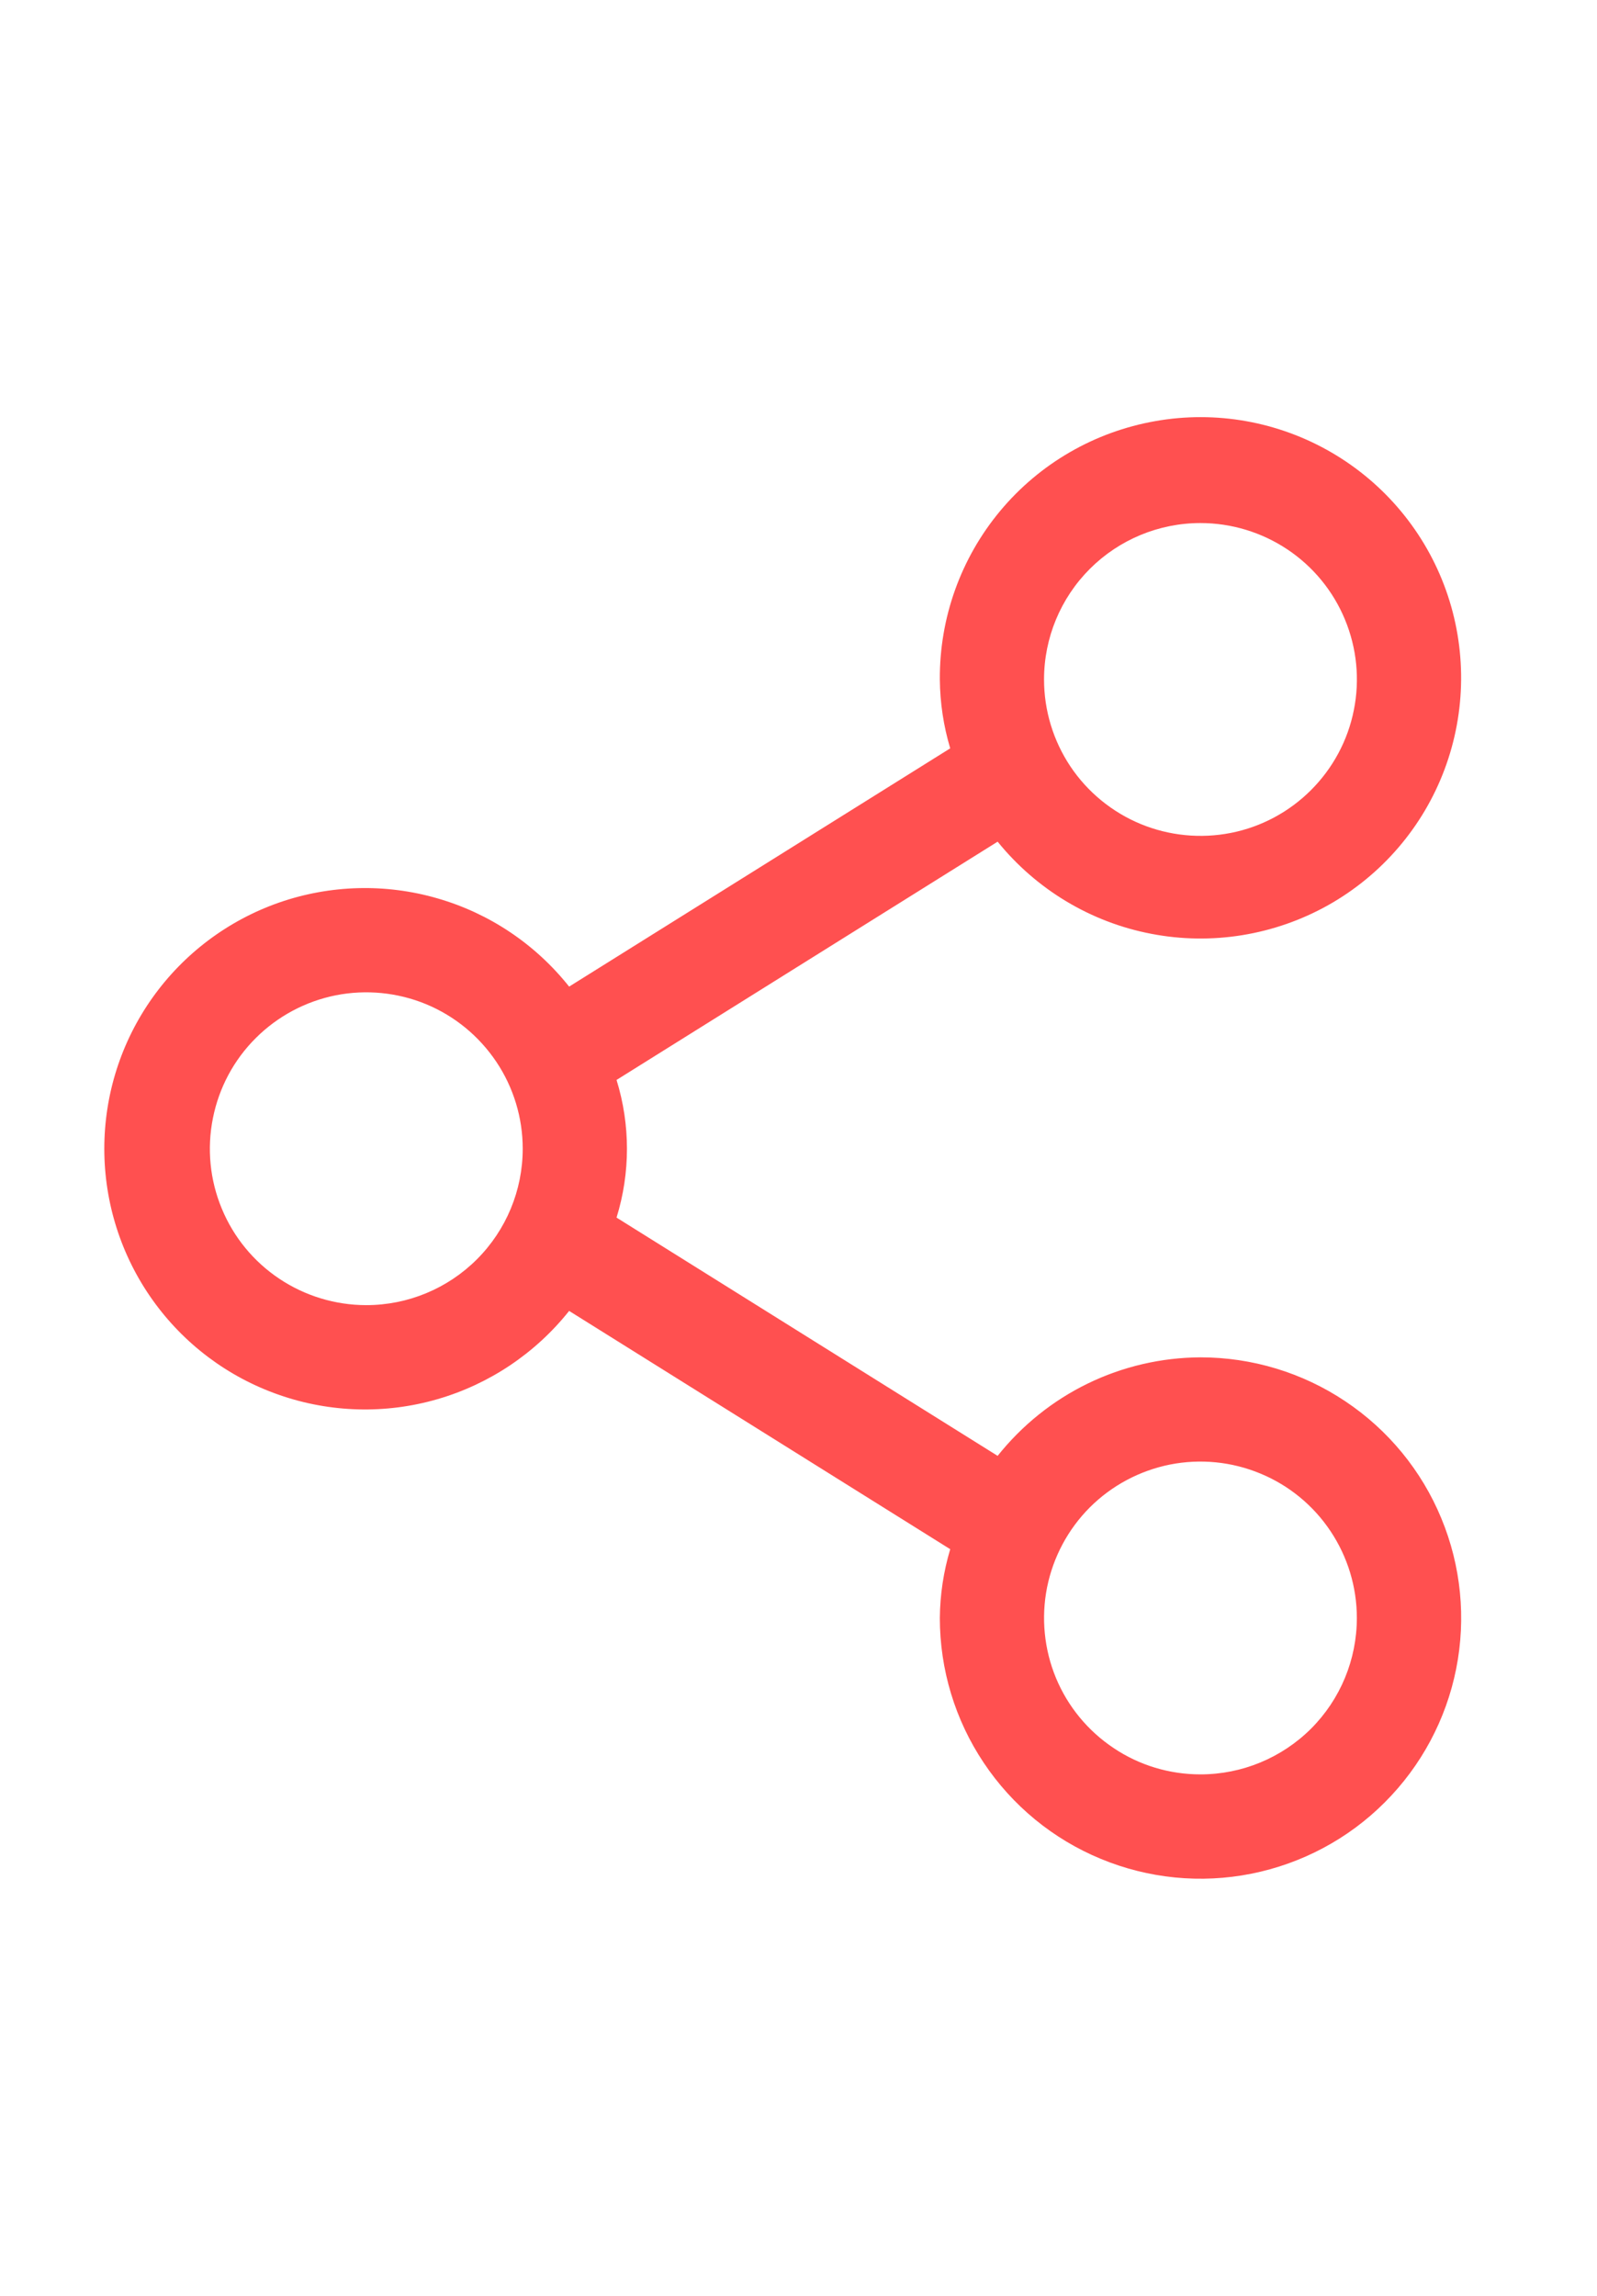 <svg width="16" height="23" viewBox="0 0 16 23" fill="none" xmlns="http://www.w3.org/2000/svg">
<path d="M12.027 13.598C11.636 13.6 11.251 13.689 10.899 13.86C10.547 14.031 10.239 14.279 9.995 14.585L6.177 12.198C6.316 11.749 6.316 11.268 6.177 10.819L9.995 8.432C10.383 8.911 10.928 9.239 11.534 9.355C12.139 9.472 12.767 9.37 13.305 9.069C13.843 8.767 14.257 8.285 14.473 7.707C14.689 7.129 14.694 6.494 14.487 5.913C14.28 5.332 13.873 4.843 13.34 4.533C12.807 4.223 12.181 4.111 11.574 4.219C10.966 4.326 10.416 4.644 10.021 5.118C9.626 5.592 9.412 6.19 9.416 6.807C9.418 7.041 9.453 7.273 9.52 7.497L5.702 9.884C5.364 9.459 4.904 9.15 4.383 9C3.863 8.849 3.308 8.864 2.796 9.042C2.284 9.221 1.841 9.554 1.527 9.996C1.213 10.438 1.045 10.966 1.045 11.508C1.045 12.05 1.213 12.579 1.527 13.021C1.841 13.463 2.284 13.796 2.796 13.974C3.308 14.153 3.863 14.168 4.383 14.017C4.904 13.866 5.364 13.557 5.702 13.133L9.52 15.52C9.453 15.744 9.418 15.976 9.416 16.209C9.416 16.726 9.569 17.231 9.856 17.66C10.143 18.09 10.551 18.425 11.028 18.622C11.505 18.82 12.03 18.872 12.537 18.771C13.043 18.67 13.509 18.422 13.874 18.056C14.239 17.691 14.488 17.226 14.589 16.719C14.69 16.212 14.638 15.687 14.44 15.21C14.243 14.733 13.908 14.325 13.478 14.038C13.049 13.751 12.544 13.598 12.027 13.598ZM12.027 5.24C12.337 5.24 12.64 5.332 12.898 5.504C13.156 5.676 13.357 5.921 13.475 6.207C13.594 6.494 13.625 6.809 13.564 7.113C13.504 7.417 13.354 7.696 13.135 7.915C12.916 8.134 12.637 8.284 12.333 8.344C12.029 8.404 11.714 8.373 11.428 8.255C11.141 8.136 10.896 7.935 10.724 7.678C10.552 7.42 10.46 7.117 10.46 6.807C10.46 6.391 10.625 5.993 10.919 5.699C11.213 5.405 11.612 5.24 12.027 5.24ZM3.67 13.075C3.36 13.075 3.057 12.983 2.799 12.811C2.541 12.639 2.34 12.394 2.222 12.108C2.103 11.822 2.072 11.507 2.133 11.203C2.193 10.899 2.342 10.619 2.562 10.4C2.781 10.181 3.06 10.032 3.364 9.971C3.668 9.911 3.983 9.942 4.269 10.06C4.556 10.179 4.8 10.38 4.973 10.638C5.145 10.895 5.237 11.198 5.237 11.508C5.237 11.924 5.072 12.322 4.778 12.616C4.484 12.91 4.085 13.075 3.67 13.075ZM12.027 17.776C11.717 17.776 11.414 17.685 11.157 17.512C10.899 17.34 10.698 17.096 10.579 16.809C10.461 16.523 10.43 16.208 10.49 15.904C10.551 15.6 10.7 15.32 10.919 15.101C11.138 14.882 11.418 14.733 11.722 14.672C12.026 14.612 12.341 14.643 12.627 14.762C12.913 14.88 13.158 15.081 13.33 15.339C13.502 15.597 13.594 15.899 13.594 16.209C13.594 16.625 13.429 17.024 13.135 17.318C12.841 17.611 12.443 17.776 12.027 17.776Z" fill="#FF5050"/>
</svg>
